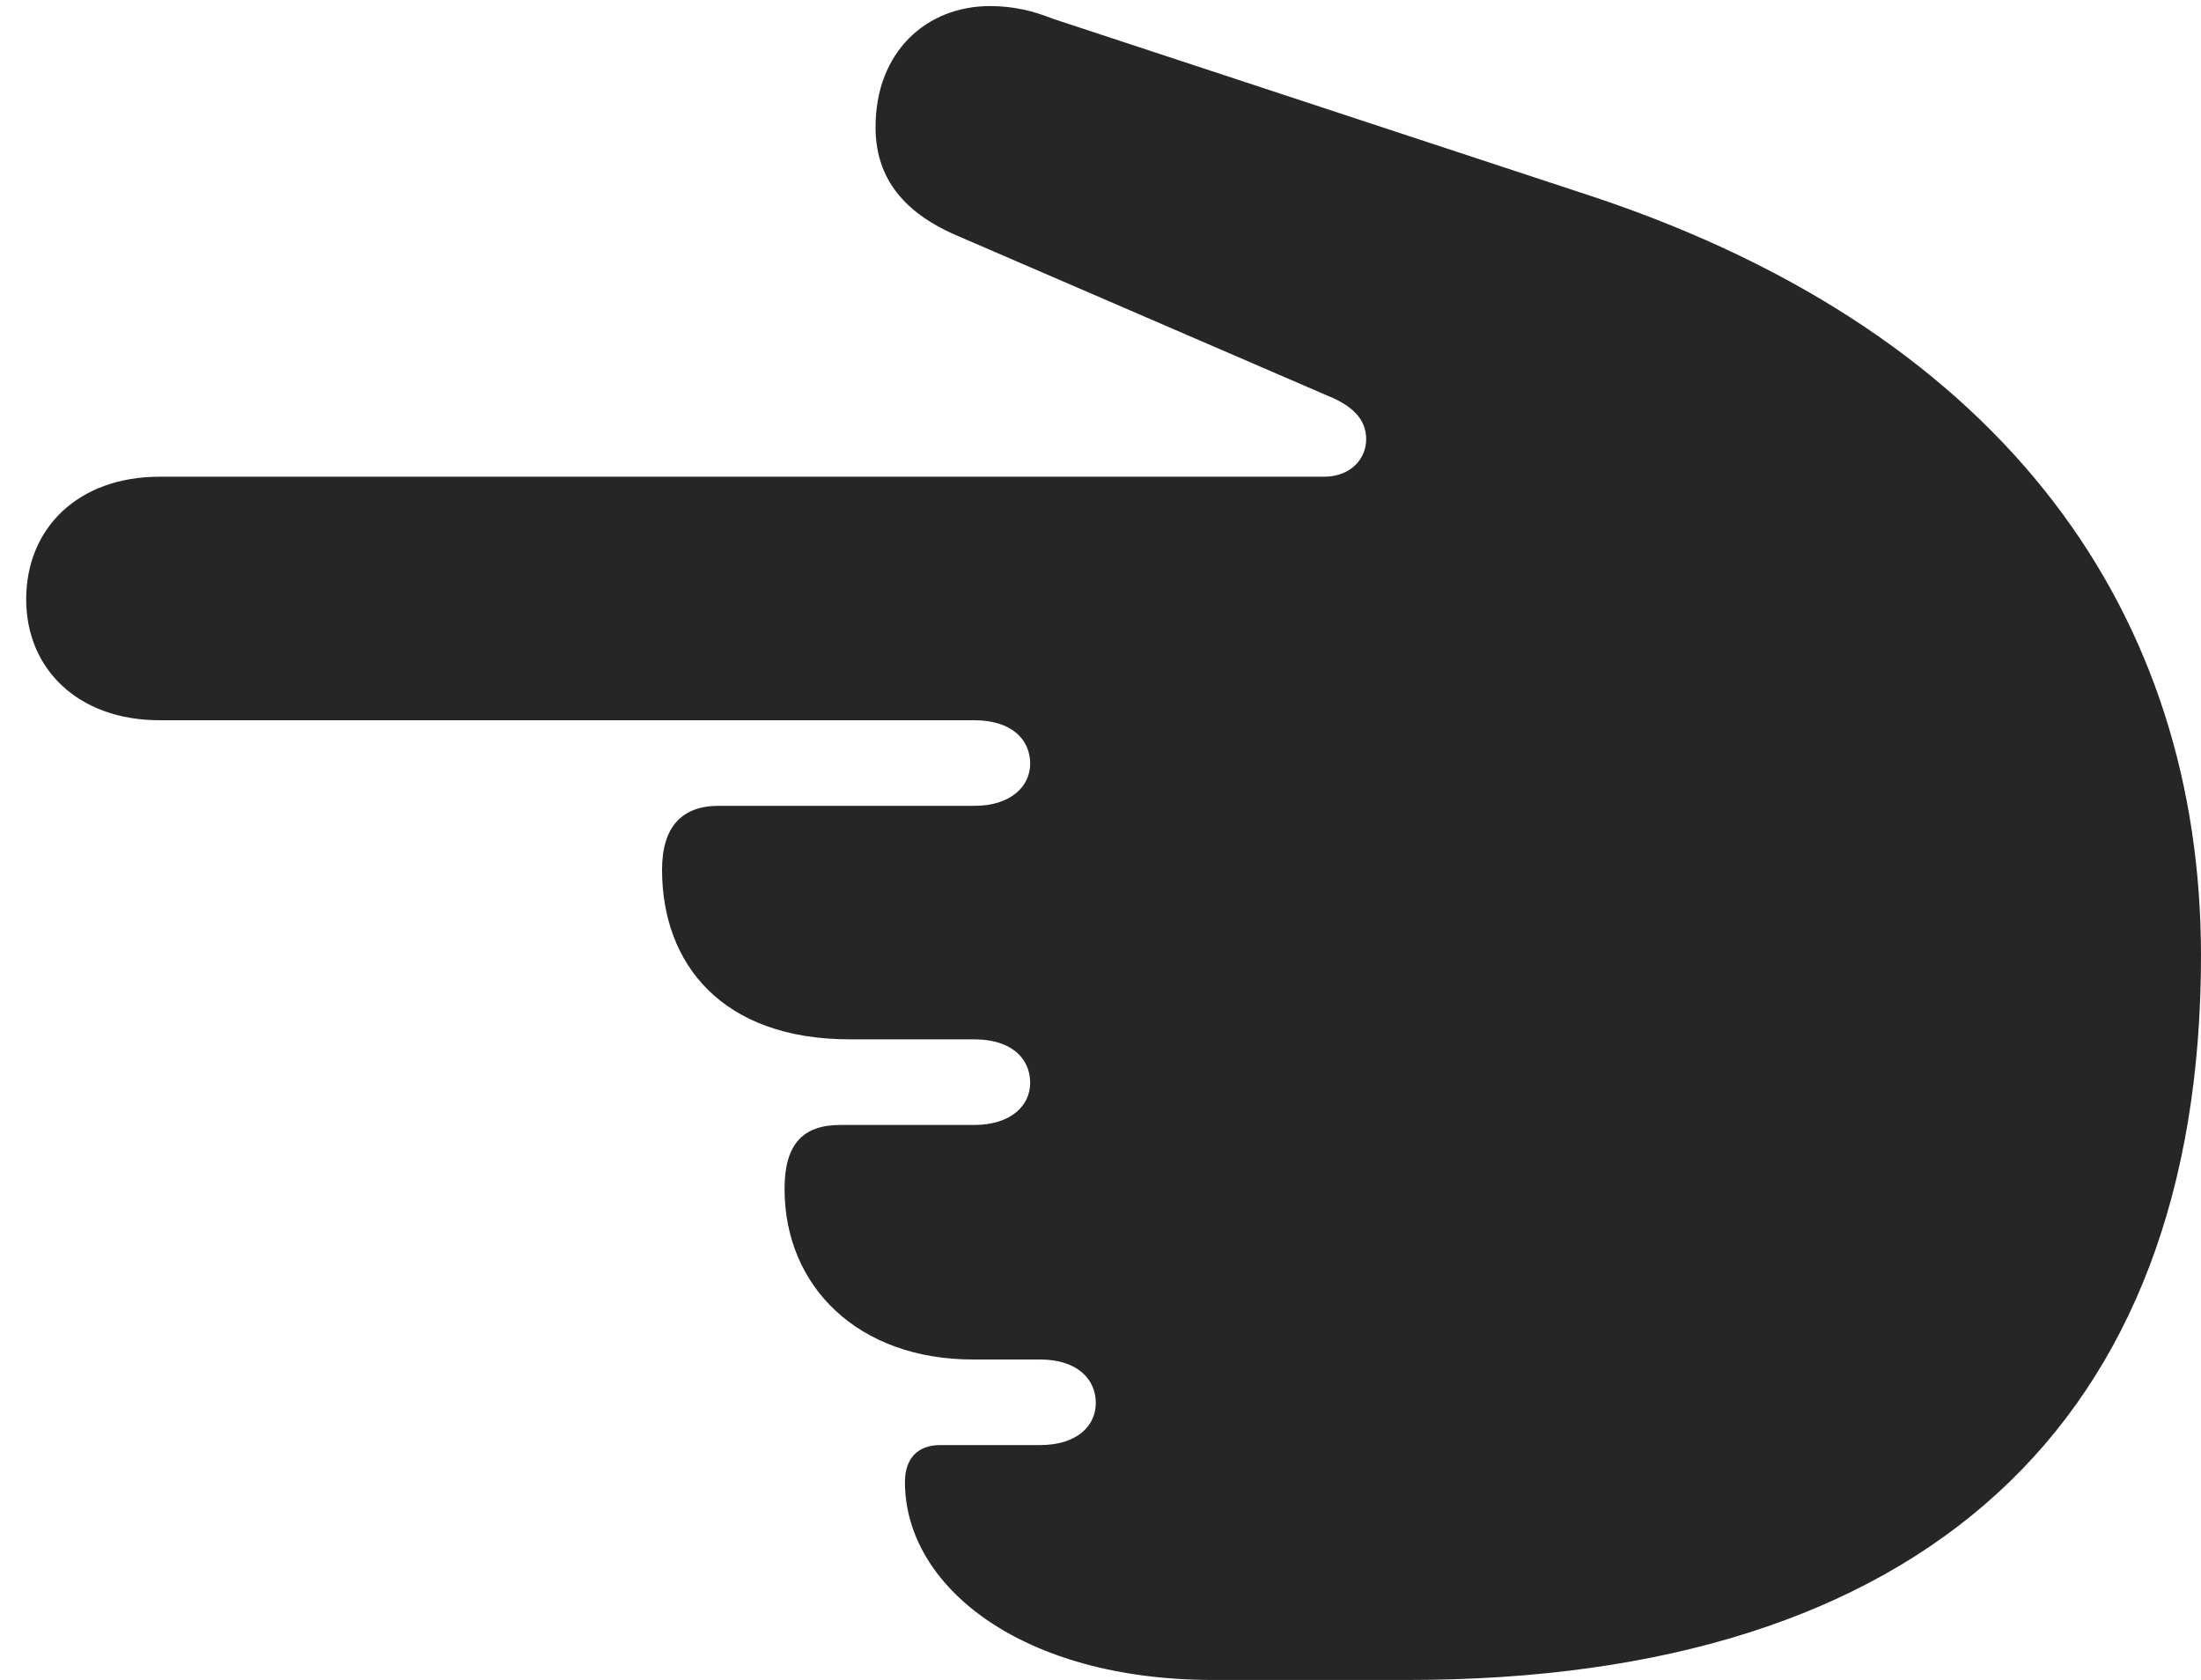 <?xml version="1.0" encoding="UTF-8"?>
<!--Generator: Apple Native CoreSVG 232.5-->
<!DOCTYPE svg
PUBLIC "-//W3C//DTD SVG 1.1//EN"
       "http://www.w3.org/Graphics/SVG/1.1/DTD/svg11.dtd">
<svg version="1.1" xmlns="http://www.w3.org/2000/svg" xmlns:xlink="http://www.w3.org/1999/xlink" width="102.648" height="78.339">
 <g>
  <rect height="78.339" opacity="0" width="102.648" x="0" y="0"/>
  <path d="M102.648 44.572C102.648 28.775 93.71 15.671 74.374 9.197L49.085 0.869C48.194 0.512 47.267 0.283 46.17 0.283C43.226 0.283 40.833 2.396 40.833 5.927C40.833 8.101 41.926 9.81 44.578 10.963L61.958 18.471C63.286 19.012 63.714 19.714 63.714 20.483C63.714 21.396 62.993 22.23 61.747 22.23L7.444 22.23C3.635 22.23 1.221 24.637 1.221 27.949C1.221 31.187 3.635 33.586 7.444 33.586L45.437 33.586C47.154 33.586 48.044 34.461 48.044 35.616C48.044 36.655 47.154 37.578 45.437 37.578L33.513 37.578C31.804 37.578 30.876 38.554 30.876 40.556C30.876 44.966 33.693 48.466 39.631 48.466L45.437 48.466C47.154 48.466 48.044 49.34 48.044 50.496C48.044 51.55 47.154 52.458 45.437 52.458L39.192 52.458C37.419 52.458 36.589 53.385 36.589 55.436C36.589 60.026 40.056 63.395 45.363 63.395L48.498 63.395C50.249 63.395 51.105 64.318 51.105 65.424C51.105 66.478 50.249 67.386 48.498 67.386L43.849 67.386C42.79 67.386 42.204 68.021 42.204 69.11C42.204 73.978 47.646 78.339 56.573 78.339L65.658 78.339C89.671 78.339 102.648 66.369 102.648 44.572Z" fill="#000000" fill-opacity="0.85"/>
 </g>
</svg>
